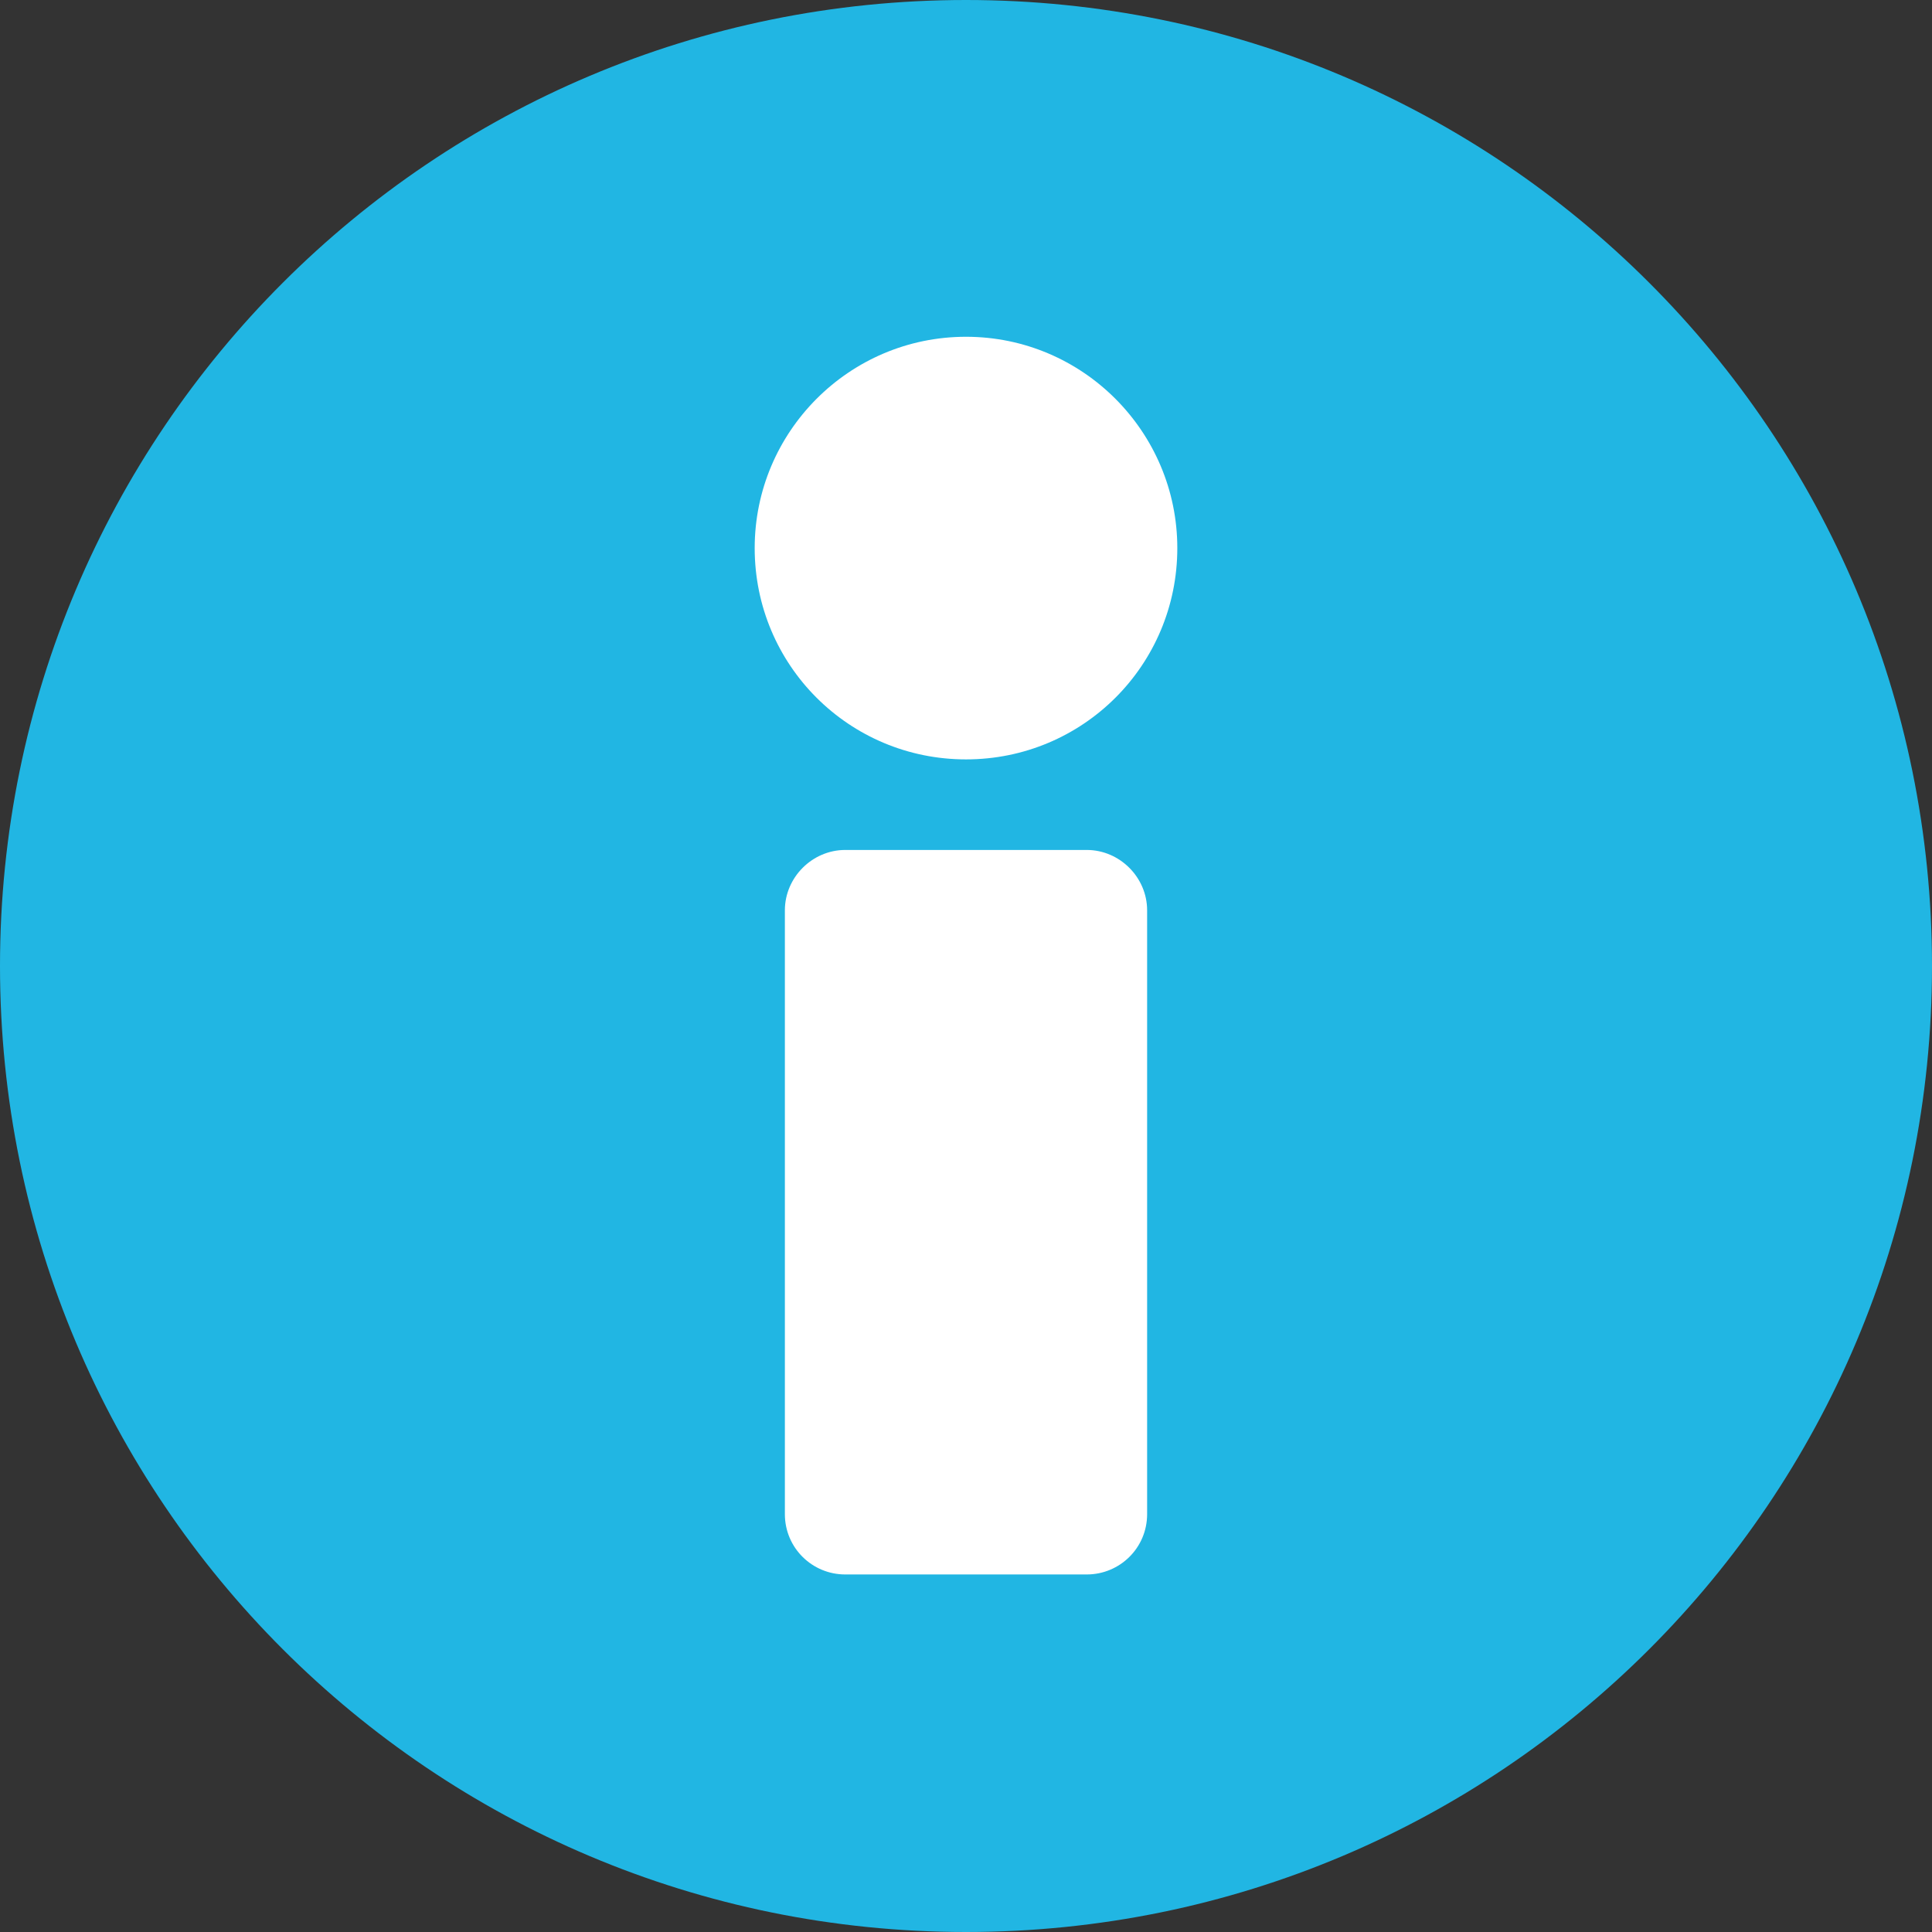 <?xml version="1.0" encoding="UTF-8"?>
<svg width="16px" height="16px" viewBox="0 0 16 16" version="1.1" xmlns="http://www.w3.org/2000/svg" xmlns:xlink="http://www.w3.org/1999/xlink">
    <rect x="0" y="0" width="16" height="16" fill="#333333" stroke="none"/>
    <g stroke="none" stroke-width="1" fill="none" fill-rule="evenodd">
        <g>
            <path d="M8,0 C12.422,0 16,3.578 16,8 C16,12.422 12.422,16 8,16 C3.578,16 0,12.422 0,8 C0,3.578 3.578,0 8,0 Z" fill="#21B6E3"></path>
            <path d="M9.5,12.539 L9.5,7.539 C9.5,7.266 9.273,7.039 9,7.039 L7,7.039 C6.727,7.039 6.5,7.266 6.5,7.539 L6.5,12.539 C6.5,12.82 6.727,13.039 7,13.039 L9,13.039 C9.273,13.039 9.5,12.82 9.5,12.539 Z" fill="#FFFFFF"></path>
            <path d="M8,6.289 C8.969,6.289 9.75,5.508 9.75,4.539 C9.75,3.578 8.969,2.789 8,2.789 C7.031,2.789 6.25,3.578 6.25,4.539 C6.25,5.508 7.031,6.289 8,6.289 Z" fill="#FFFFFF"></path>
        </g>
    </g>
</svg>
